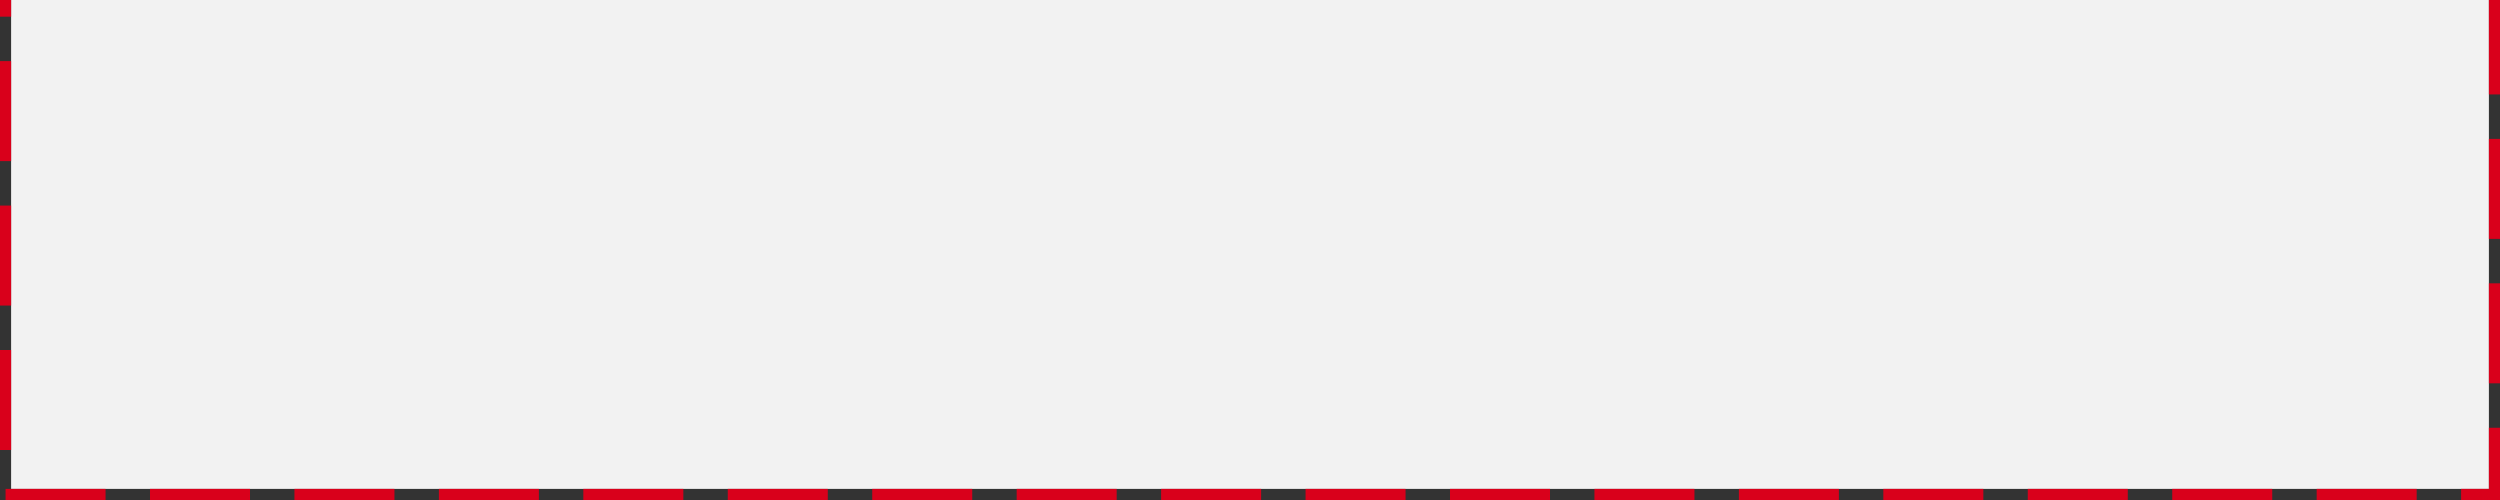 ﻿<?xml version="1.0" encoding="utf-8"?>
<svg version="1.1" xmlns:xlink="http://www.w3.org/1999/xlink" width="225px" height="45px" xmlns="http://www.w3.org/2000/svg">
  <rect width="100%" height="100%" fill="#333333" stroke="none"/>
  <g transform="matrix(1 0 0 1 0 -90 )">
    <path d="M 1 90  L 224 90  L 224 134  L 1 134  L 1 90  Z " fill-rule="nonzero" fill="#f2f2f2" stroke="none" />
    <path d="M 224.5 90  L 224.5 134.5  L 0.5 134.5  L 0.5 90  " stroke-width="1" stroke-dasharray="9,4" stroke="#d9001b" fill="none" stroke-dashoffset="0.5" />
  </g>
</svg>